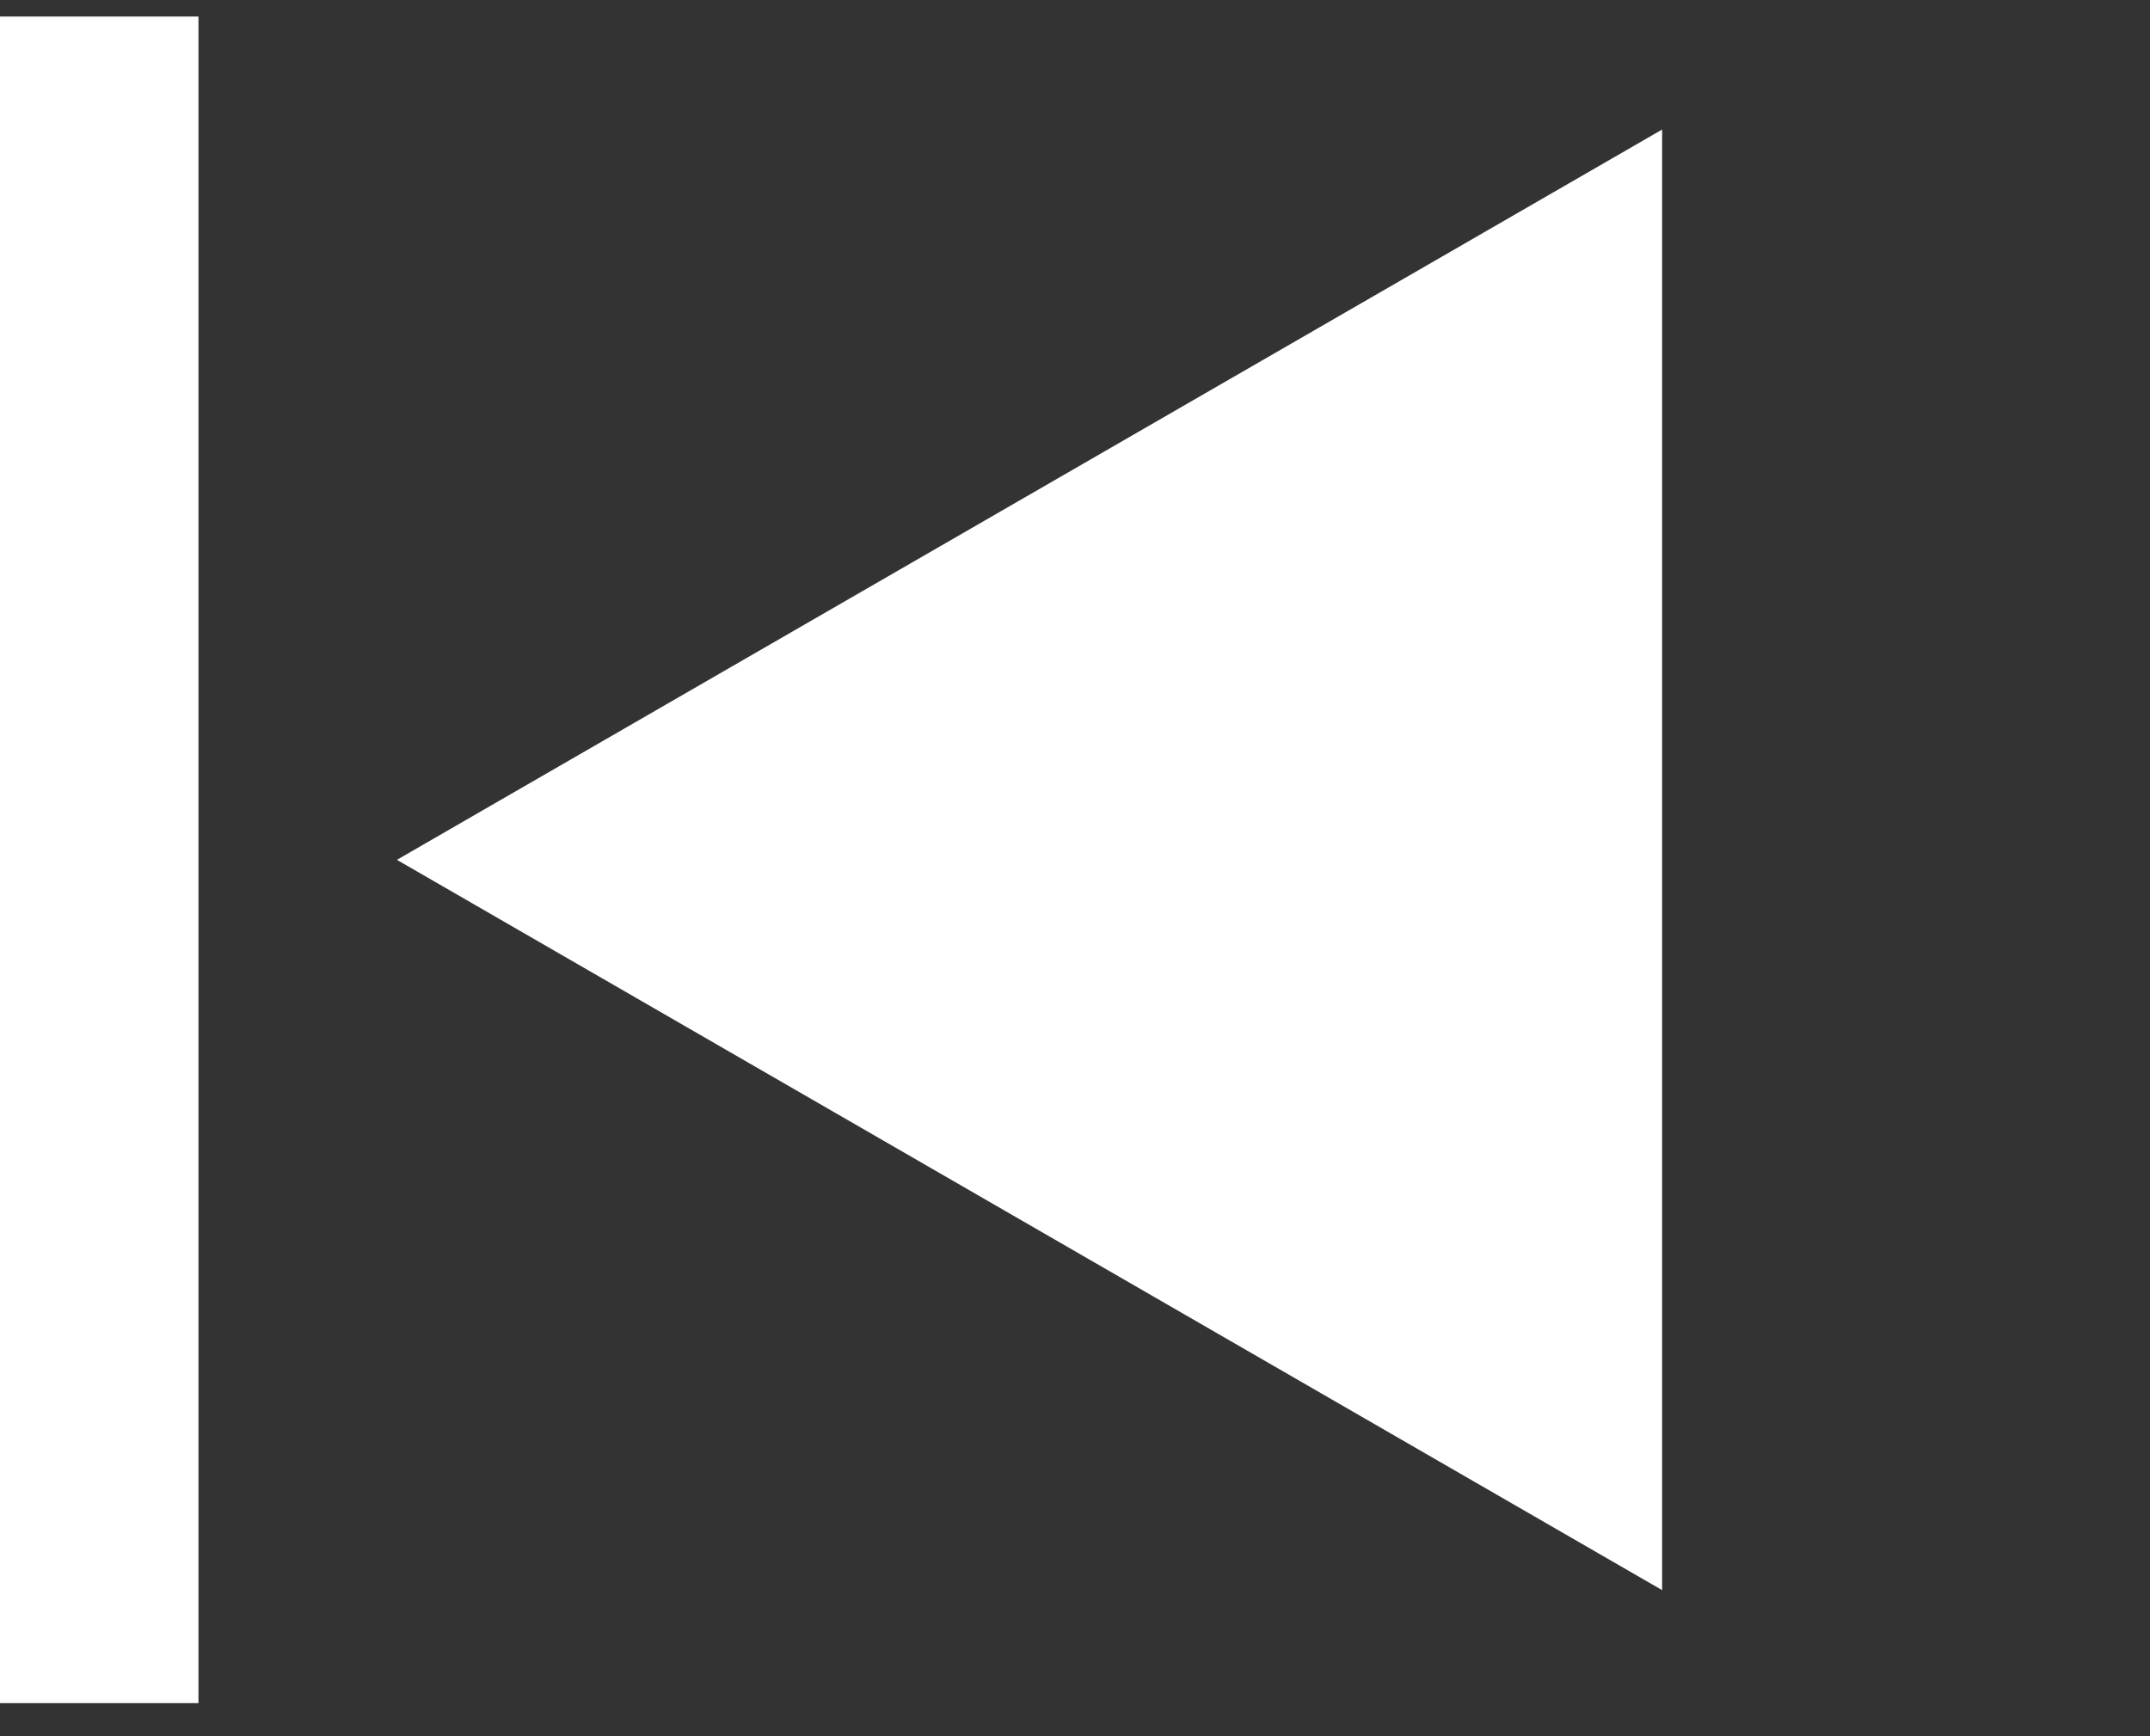 <svg width="26" height="21" viewBox="0 0 26 21" fill="none" xmlns="http://www.w3.org/2000/svg">
<rect x="0" y="0" width="26" height="21" fill="#333333" stroke="none"/>
<path d="M4.8 10.4L20.1 19.233L20.1 1.567L4.8 10.4Z" fill="white"/>
<rect width="2.4" height="20.4" transform="matrix(-1 0 0 1 2.4 0.2)" fill="white"/>
</svg>


